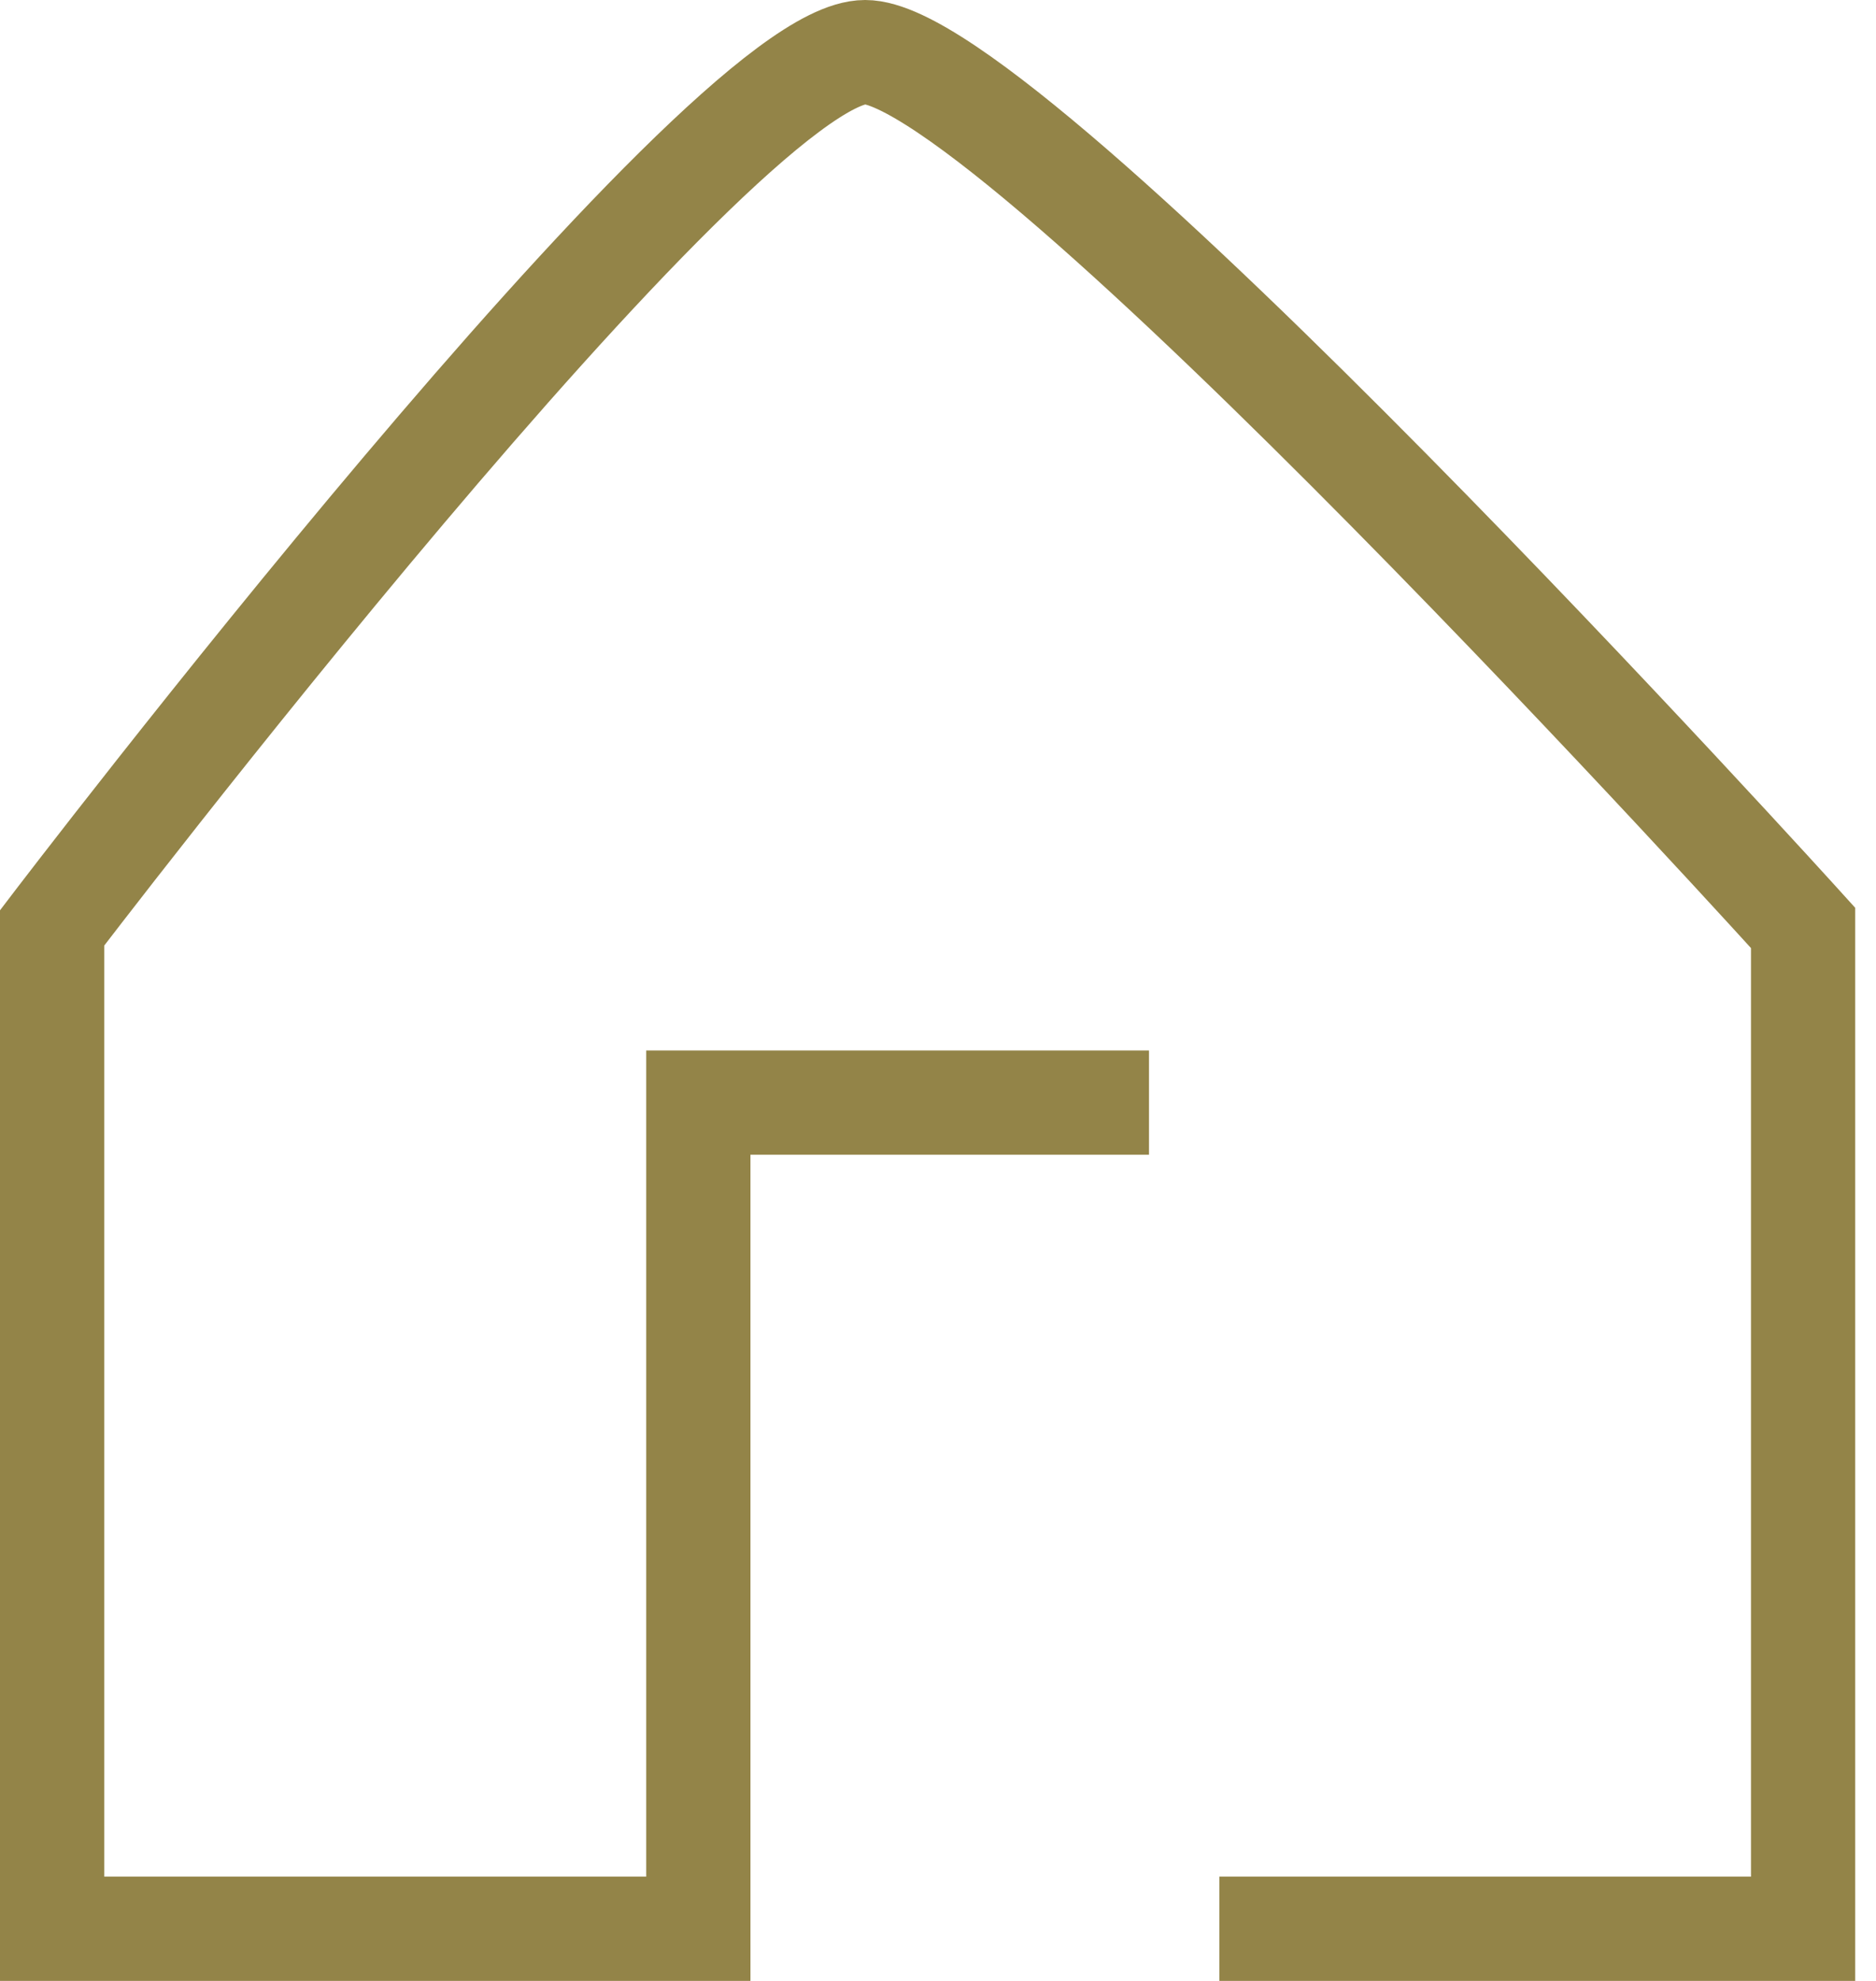<svg width="36" height="38" viewBox="0 0 36 38" fill="none" xmlns="http://www.w3.org/2000/svg">
<path d="M23.4 37H34.601V17.8C34.601 17.8 19.4 1 16.602 1C13.802 1 1 17.8 1 17.8V37H13.401V21.151H22.049" stroke="#938448" stroke-width="2"/>
</svg>
